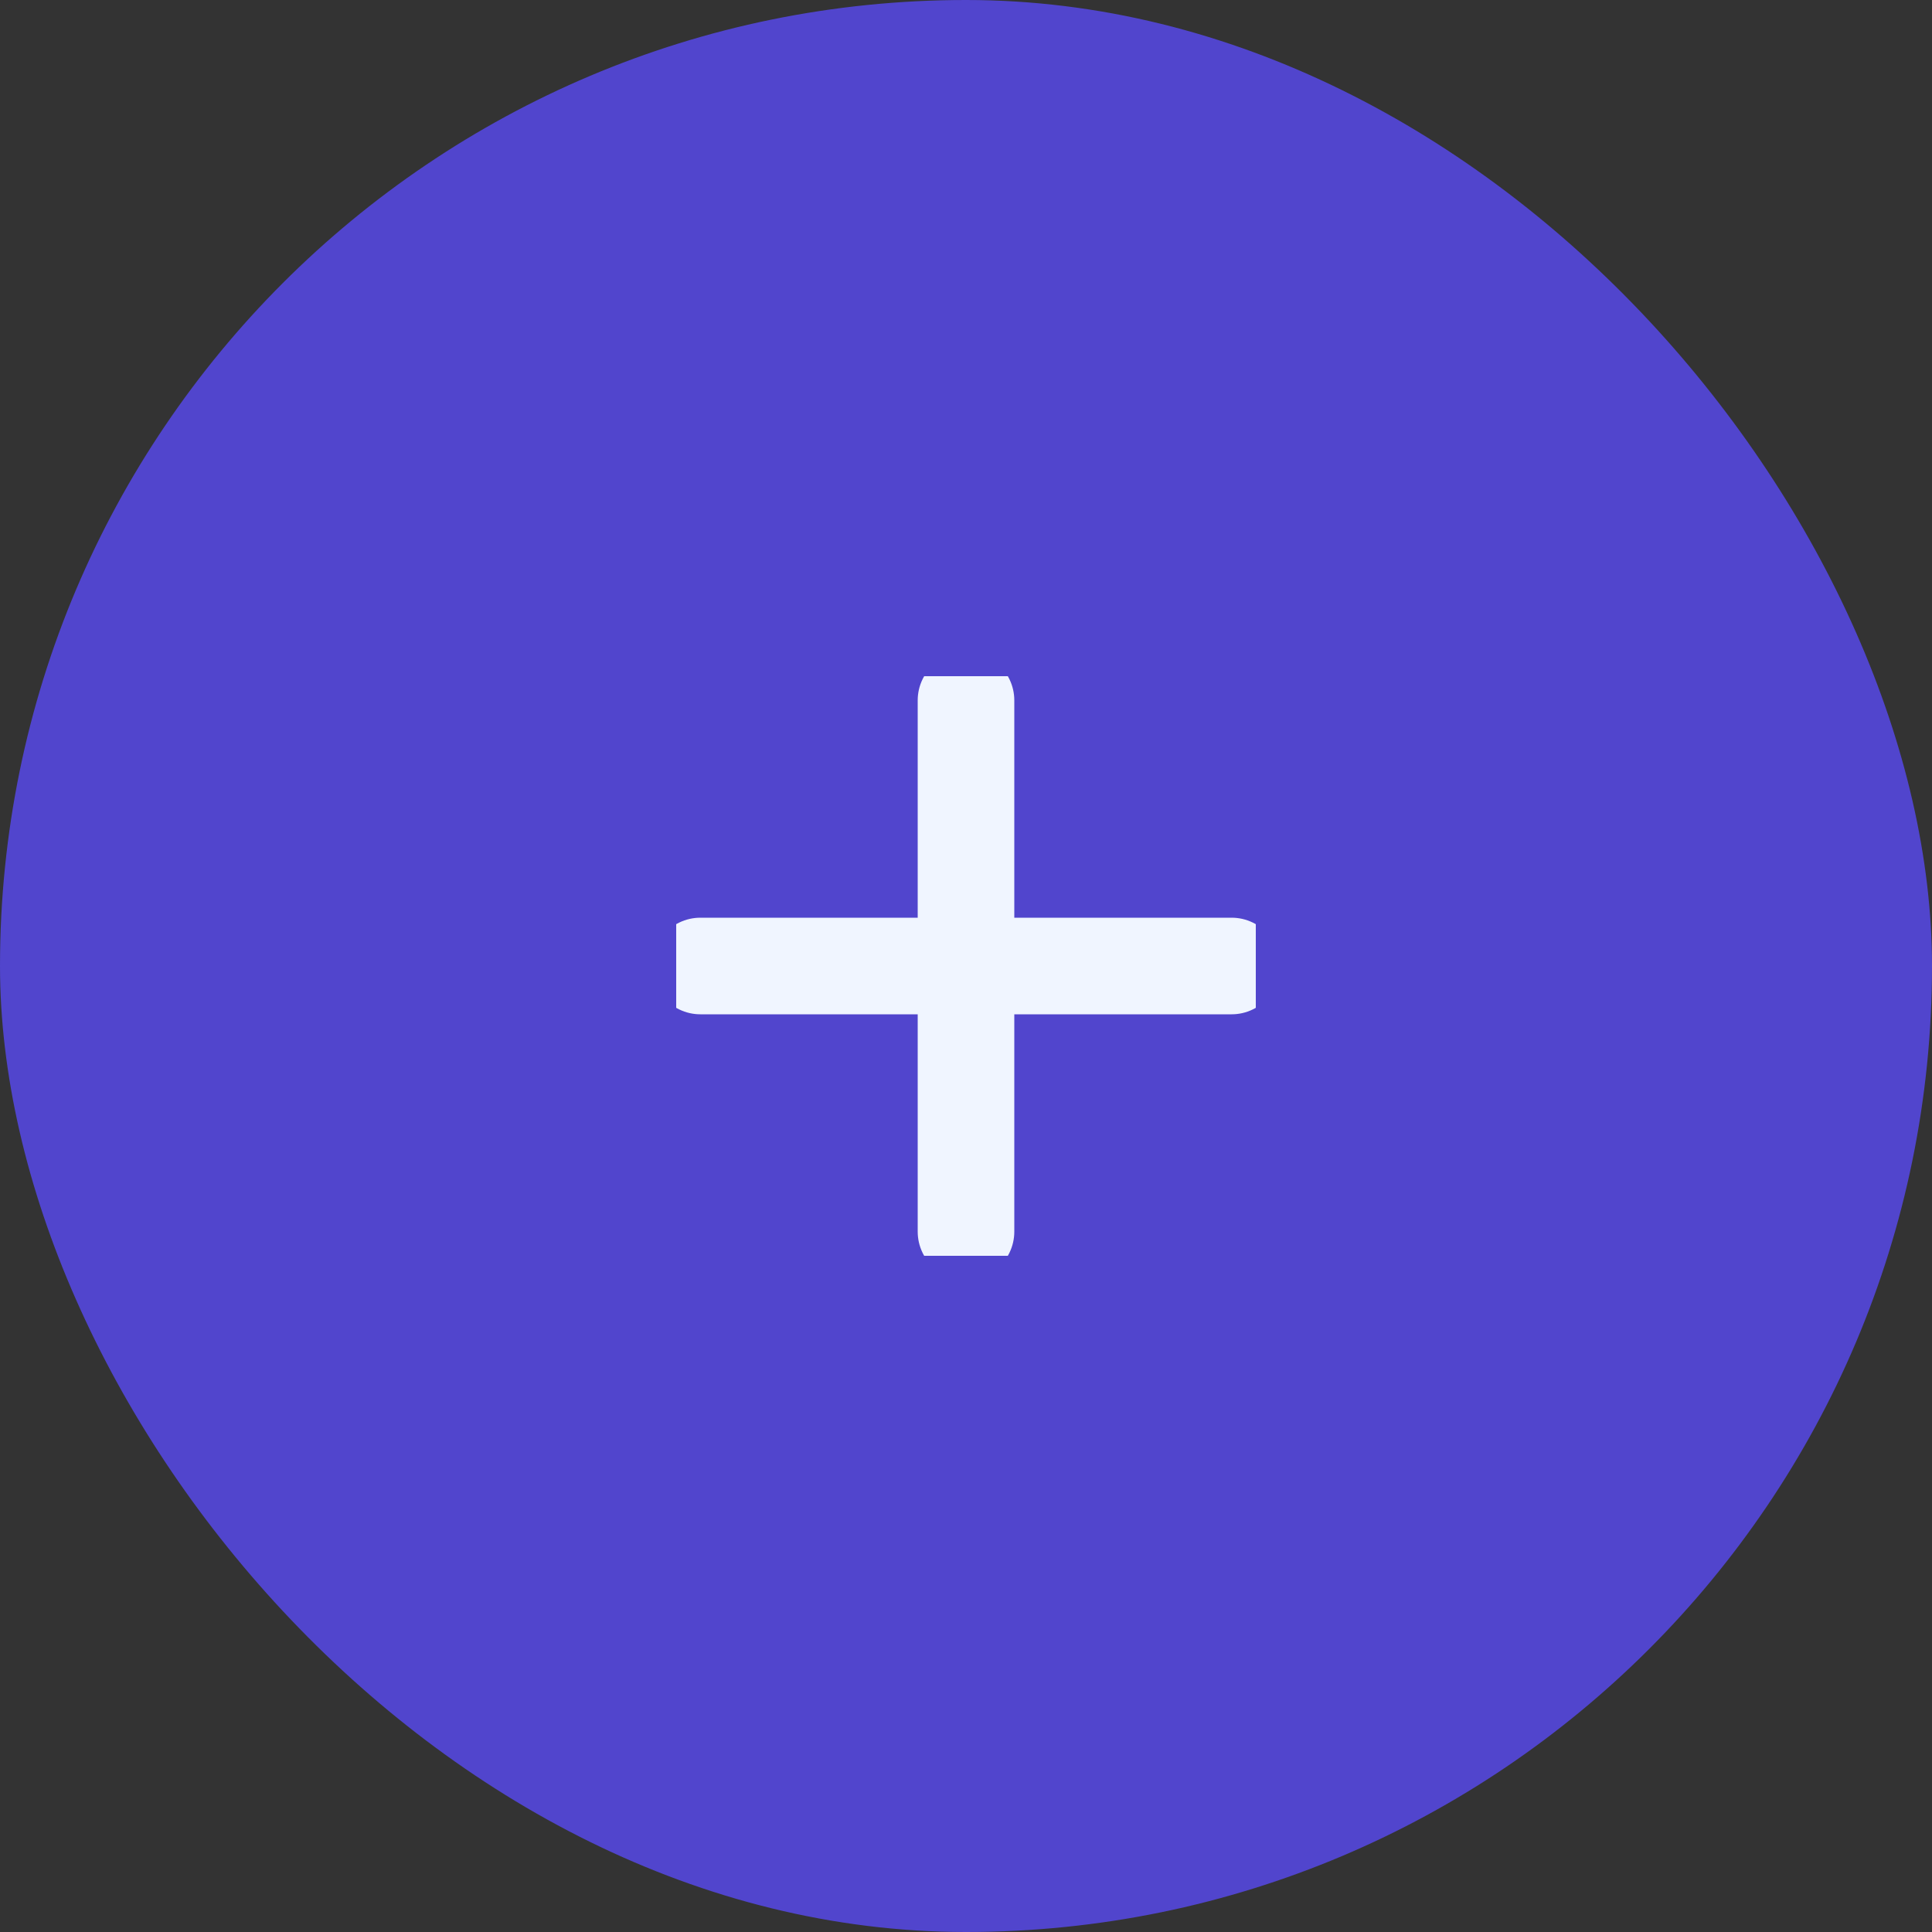 <svg width="40" height="40" viewBox="0 0 40 40" fill="none" xmlns="http://www.w3.org/2000/svg">
<rect x="0" y="0" width="40" height="40" fill="#333333" stroke="none"/>
<rect width="40" height="40" rx="20" fill="#5145CD"/>
<g clip-path="url(#clip0_1687_25634)">
<path d="M20 20H14.5H20Z" fill="#CABFFD"/>
<path d="M20 14.5V20M20 20V25.5M20 20H25.5M20 20H14.5" stroke="#F0F5FF" stroke-width="2" stroke-linecap="round" stroke-linejoin="round"/>
</g>
<defs>
<clipPath id="clip0_1687_25634">
<rect width="12" height="12" fill="white" transform="translate(14 14)"/>
</clipPath>
</defs>
</svg>
